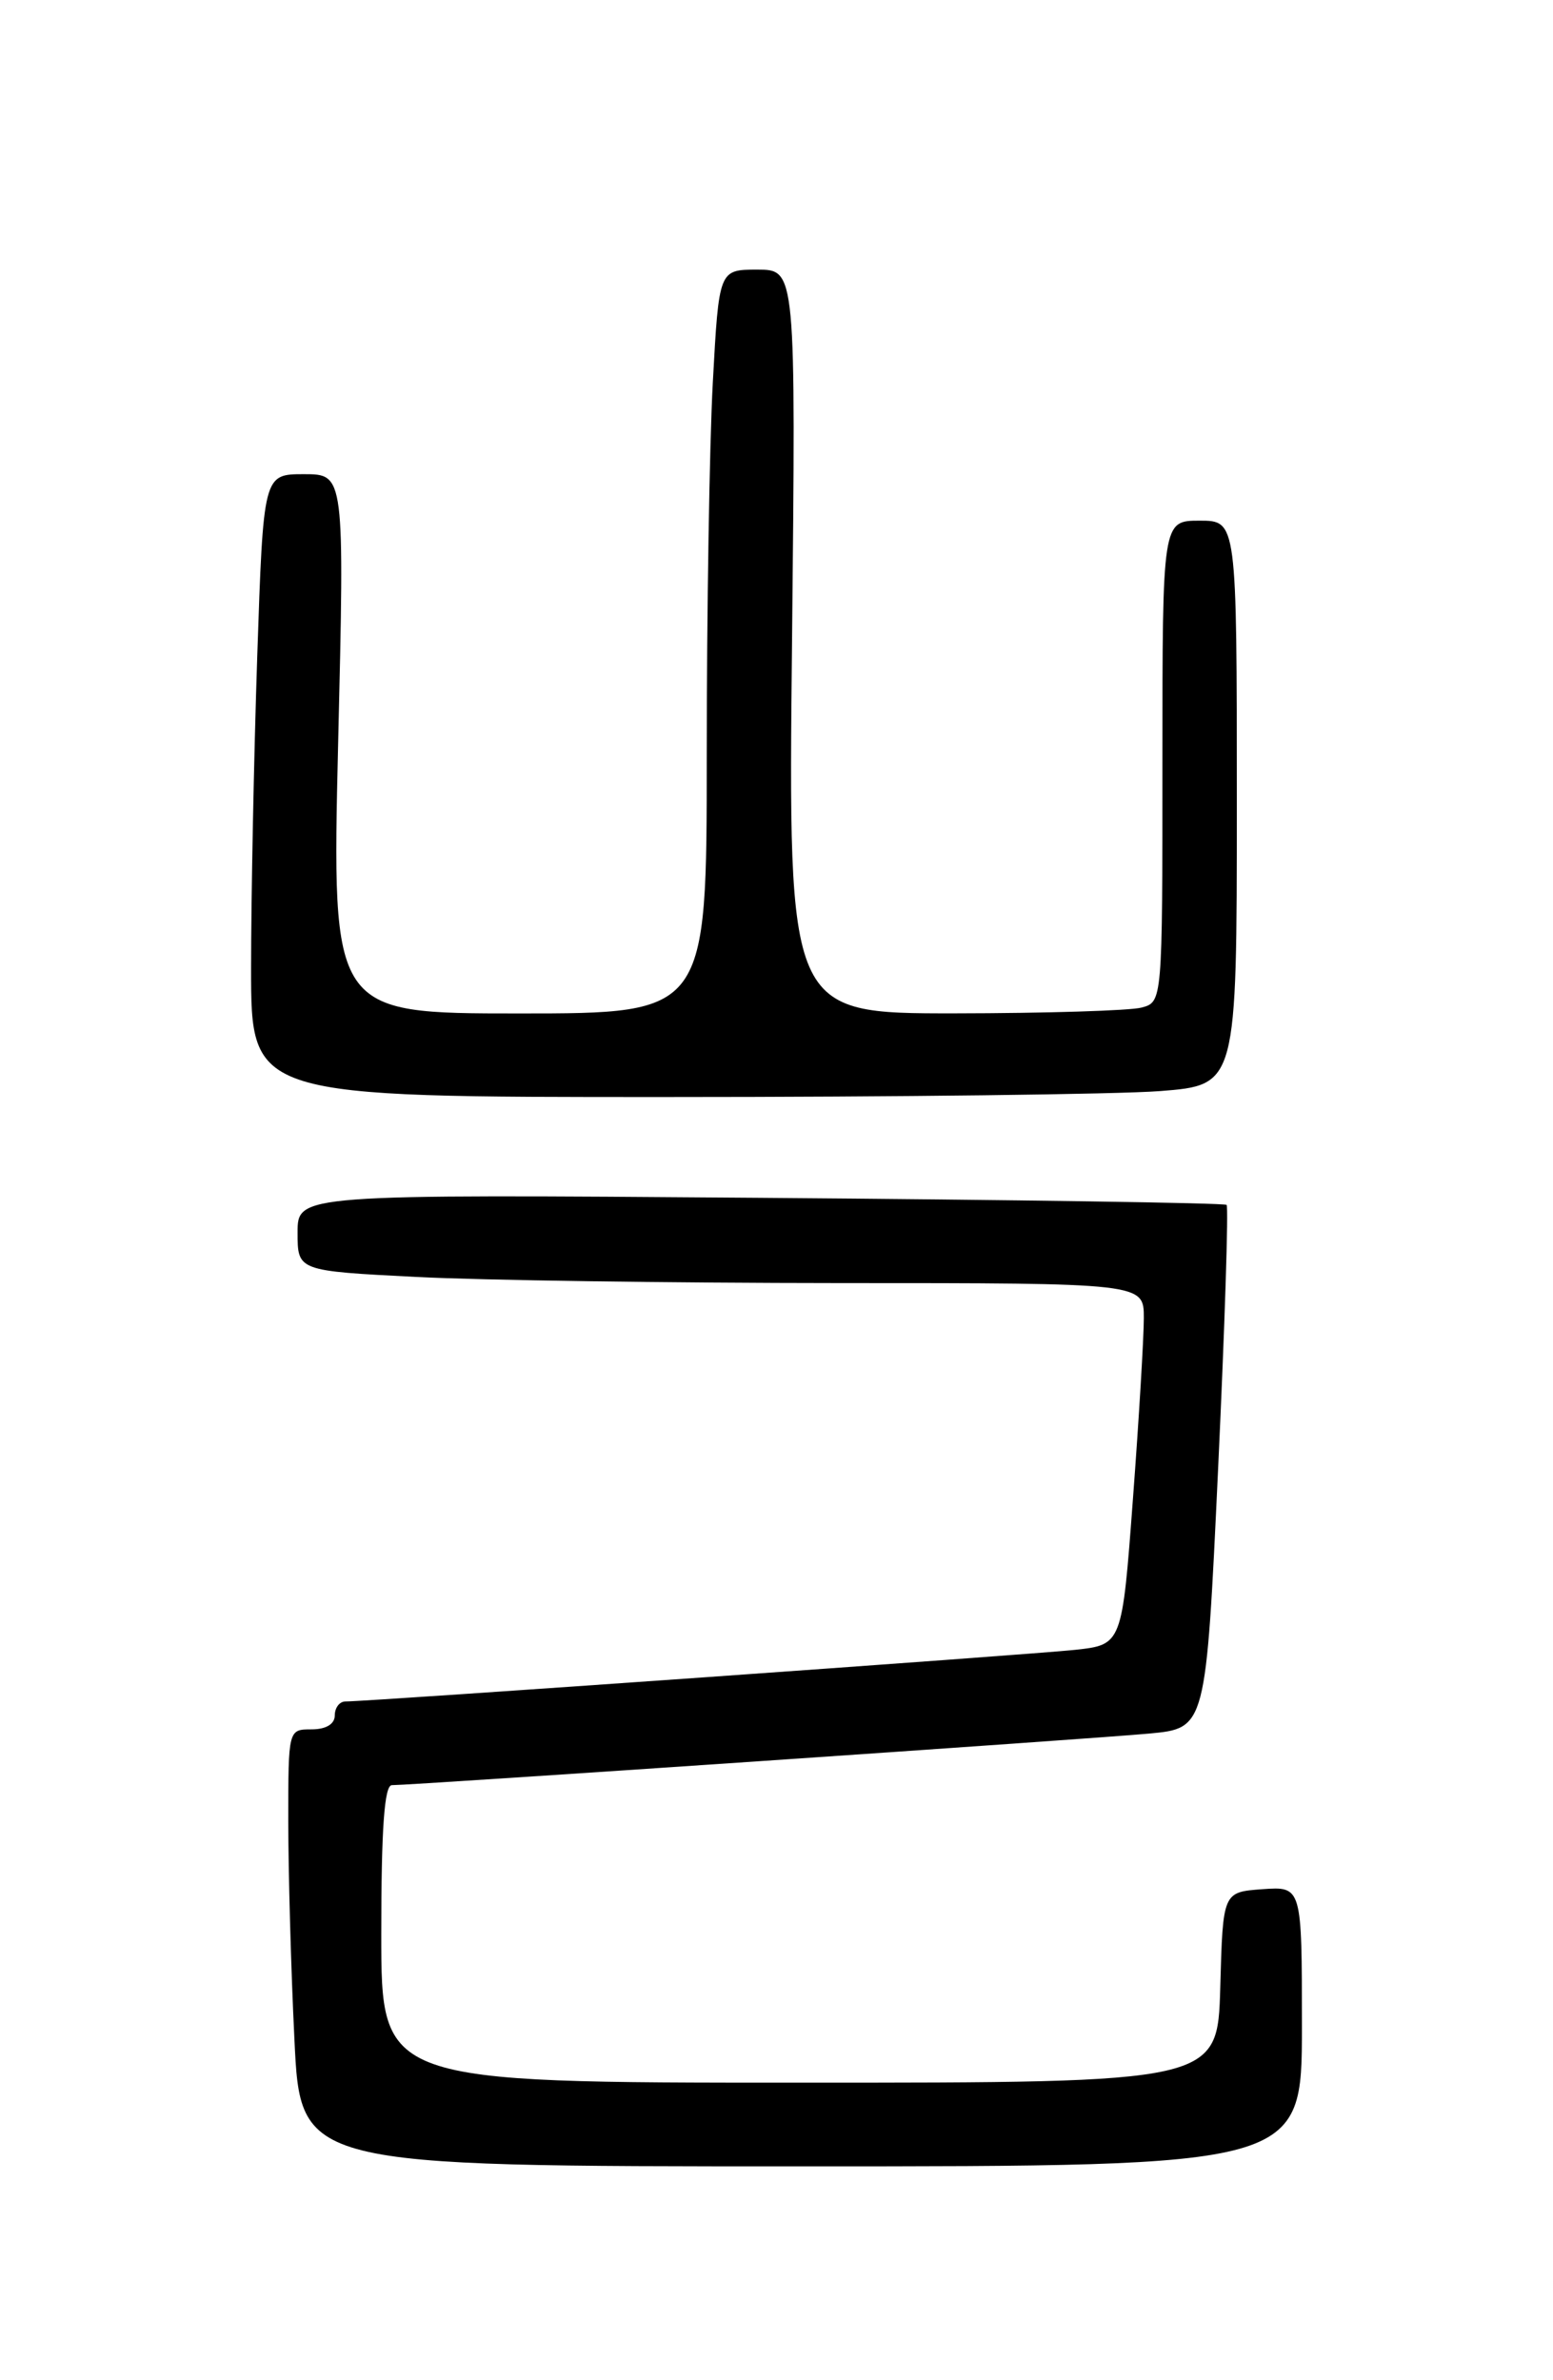 <?xml version="1.0" encoding="UTF-8" standalone="no"?>
<!DOCTYPE svg PUBLIC "-//W3C//DTD SVG 1.1//EN" "http://www.w3.org/Graphics/SVG/1.1/DTD/svg11.dtd" >
<svg xmlns="http://www.w3.org/2000/svg" xmlns:xlink="http://www.w3.org/1999/xlink" version="1.1" viewBox="0 0 167 256">
 <g >
 <path fill="currentColor"
d=" M 140.00 217.94 C 140.00 202.89 140.00 202.89 135.75 203.19 C 131.50 203.50 131.50 203.50 131.22 213.75 C 130.93 224.00 130.93 224.00 85.97 224.00 C 41.00 224.00 41.00 224.00 41.00 208.00 C 41.00 196.69 41.33 192.00 42.14 192.00 C 44.41 192.00 117.65 187.01 123.59 186.45 C 129.68 185.88 129.68 185.88 130.99 157.92 C 131.71 142.54 132.12 129.79 131.90 129.59 C 131.68 129.38 109.11 129.04 81.75 128.83 C 32.00 128.45 32.00 128.45 32.00 132.57 C 32.00 136.69 32.00 136.69 44.75 137.34 C 51.76 137.70 72.24 137.99 90.25 138.00 C 123.00 138.00 123.00 138.00 123.00 141.75 C 123.00 143.81 122.48 152.56 121.83 161.20 C 120.66 176.90 120.66 176.90 115.58 177.45 C 110.85 177.96 39.66 183.00 37.14 183.00 C 36.51 183.00 36.00 183.68 36.00 184.50 C 36.00 185.43 35.06 186.00 33.50 186.00 C 31.00 186.00 31.00 186.01 31.00 195.84 C 31.00 201.25 31.29 211.83 31.66 219.34 C 32.31 233.00 32.31 233.00 86.16 233.00 C 140.00 233.00 140.00 233.00 140.00 217.94 Z  M 124.75 117.35 C 133.00 116.70 133.00 116.70 133.00 86.35 C 133.00 56.00 133.00 56.00 129.00 56.00 C 125.00 56.00 125.00 56.00 125.00 81.88 C 125.00 107.77 125.00 107.77 122.75 108.37 C 121.51 108.70 112.46 108.98 102.63 108.99 C 84.75 109.00 84.75 109.00 85.17 69.00 C 85.58 29.00 85.58 29.00 81.44 29.00 C 77.31 29.00 77.31 29.00 76.65 41.16 C 76.29 47.84 76.00 65.84 76.00 81.16 C 76.00 109.00 76.00 109.00 55.84 109.00 C 35.68 109.00 35.68 109.00 36.36 80.00 C 37.05 51.00 37.05 51.00 32.68 51.00 C 28.32 51.00 28.32 51.00 27.66 70.66 C 27.30 81.47 27.00 96.55 27.00 104.16 C 27.00 118.00 27.00 118.00 71.75 117.99 C 96.36 117.99 120.21 117.70 124.75 117.35 Z "/>
</g>
</svg>
